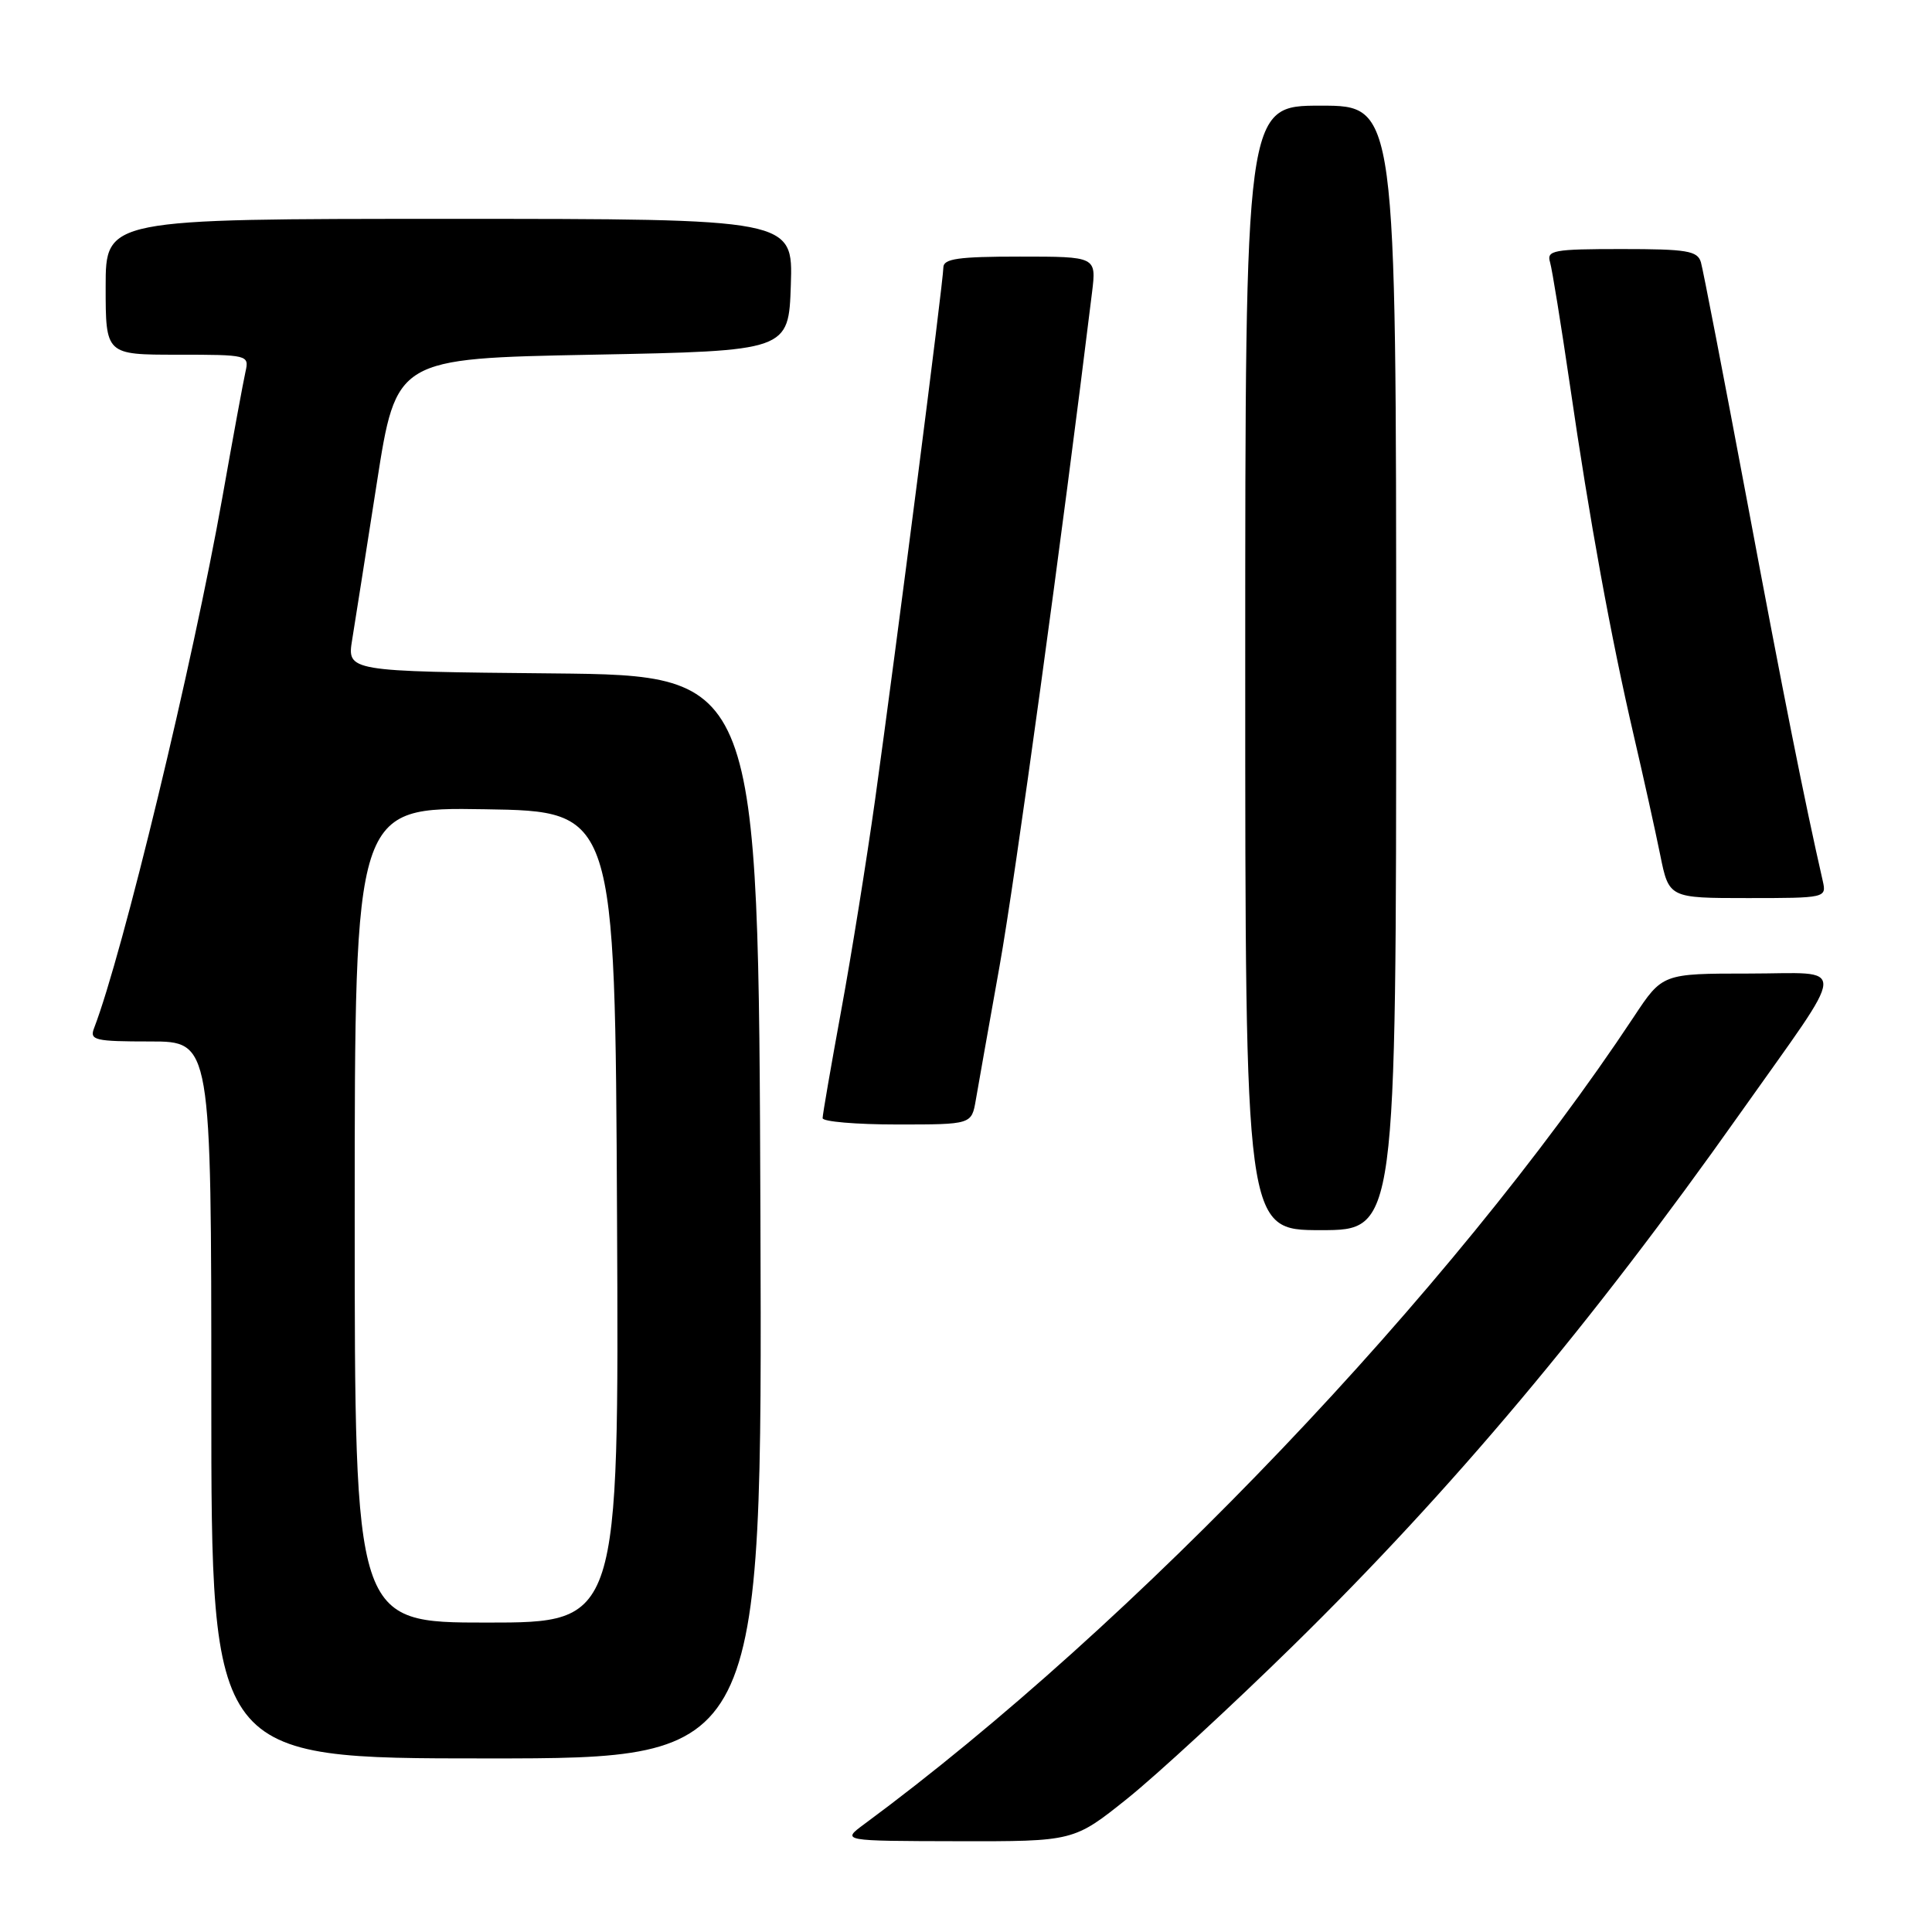 <?xml version="1.0" encoding="UTF-8" standalone="no"?>
<!DOCTYPE svg PUBLIC "-//W3C//DTD SVG 1.1//EN" "http://www.w3.org/Graphics/SVG/1.1/DTD/svg11.dtd" >
<svg xmlns="http://www.w3.org/2000/svg" xmlns:xlink="http://www.w3.org/1999/xlink" version="1.1" viewBox="0 0 256 256">
 <g >
 <path fill="currentColor"
d=" M 149.39 238.31 C 153.30 235.17 163.18 226.06 171.34 218.06 C 192.39 197.42 210.82 175.47 230.58 147.52 C 245.14 126.93 245.01 129.00 231.74 129.00 C 220.28 129.00 220.28 129.00 216.48 134.75 C 192.36 171.17 150.36 215.24 114.50 241.72 C 111.50 243.94 111.50 243.94 126.89 243.97 C 142.28 244.00 142.28 244.00 149.39 238.31 Z  M 100.76 161.25 C 100.50 89.50 100.50 89.50 73.24 89.23 C 45.98 88.97 45.98 88.97 46.67 84.73 C 47.05 82.41 48.51 73.08 49.93 64.00 C 52.50 47.50 52.50 47.50 78.50 47.00 C 104.50 46.50 104.50 46.50 104.79 37.75 C 105.08 29.00 105.08 29.00 59.54 29.00 C 14.00 29.00 14.00 29.00 14.00 38.00 C 14.00 47.00 14.00 47.00 23.52 47.00 C 32.87 47.00 33.03 47.04 32.53 49.25 C 32.25 50.49 30.87 57.97 29.47 65.88 C 25.56 87.89 16.26 126.38 12.46 136.25 C 11.85 137.83 12.58 138.00 19.89 138.00 C 28.00 138.00 28.00 138.00 28.00 185.50 C 28.00 233.00 28.00 233.00 64.51 233.00 C 101.01 233.00 101.01 233.00 100.76 161.25 Z  M 185.00 88.50 C 185.00 14.00 185.00 14.00 175.00 14.00 C 165.00 14.00 165.00 14.00 165.00 88.50 C 165.00 163.00 165.00 163.00 175.00 163.00 C 185.00 163.00 185.00 163.00 185.00 88.50 Z  M 129.30 145.75 C 129.61 143.96 131.02 135.97 132.45 128.00 C 134.51 116.50 140.77 70.85 144.70 38.75 C 145.28 34.00 145.28 34.00 135.14 34.00 C 126.93 34.00 125.00 34.28 125.00 35.45 C 125.00 37.21 118.78 85.68 115.95 106.00 C 114.83 113.97 112.82 126.54 111.46 133.91 C 110.11 141.29 109.00 147.70 109.00 148.16 C 109.00 148.62 113.44 149.00 118.87 149.00 C 128.74 149.00 128.74 149.00 129.30 145.75 Z  M 241.53 116.75 C 239.11 106.14 236.31 92.10 231.52 66.50 C 228.42 50.00 225.66 35.71 225.38 34.75 C 224.93 33.23 223.53 33.00 214.87 33.00 C 205.81 33.00 204.91 33.17 205.39 34.75 C 205.67 35.71 206.85 43.02 208.02 51.00 C 210.62 68.93 213.45 84.42 216.49 97.50 C 217.77 103.00 219.34 110.09 219.98 113.25 C 221.14 119.00 221.14 119.00 231.59 119.00 C 241.91 119.00 242.03 118.97 241.53 116.75 Z  M 47.00 160.98 C 47.00 106.95 47.00 106.95 64.25 107.23 C 81.50 107.50 81.50 107.50 81.76 161.25 C 82.02 215.00 82.02 215.00 64.51 215.00 C 47.00 215.00 47.00 215.00 47.00 160.98 Z "/>
</g>
</svg>